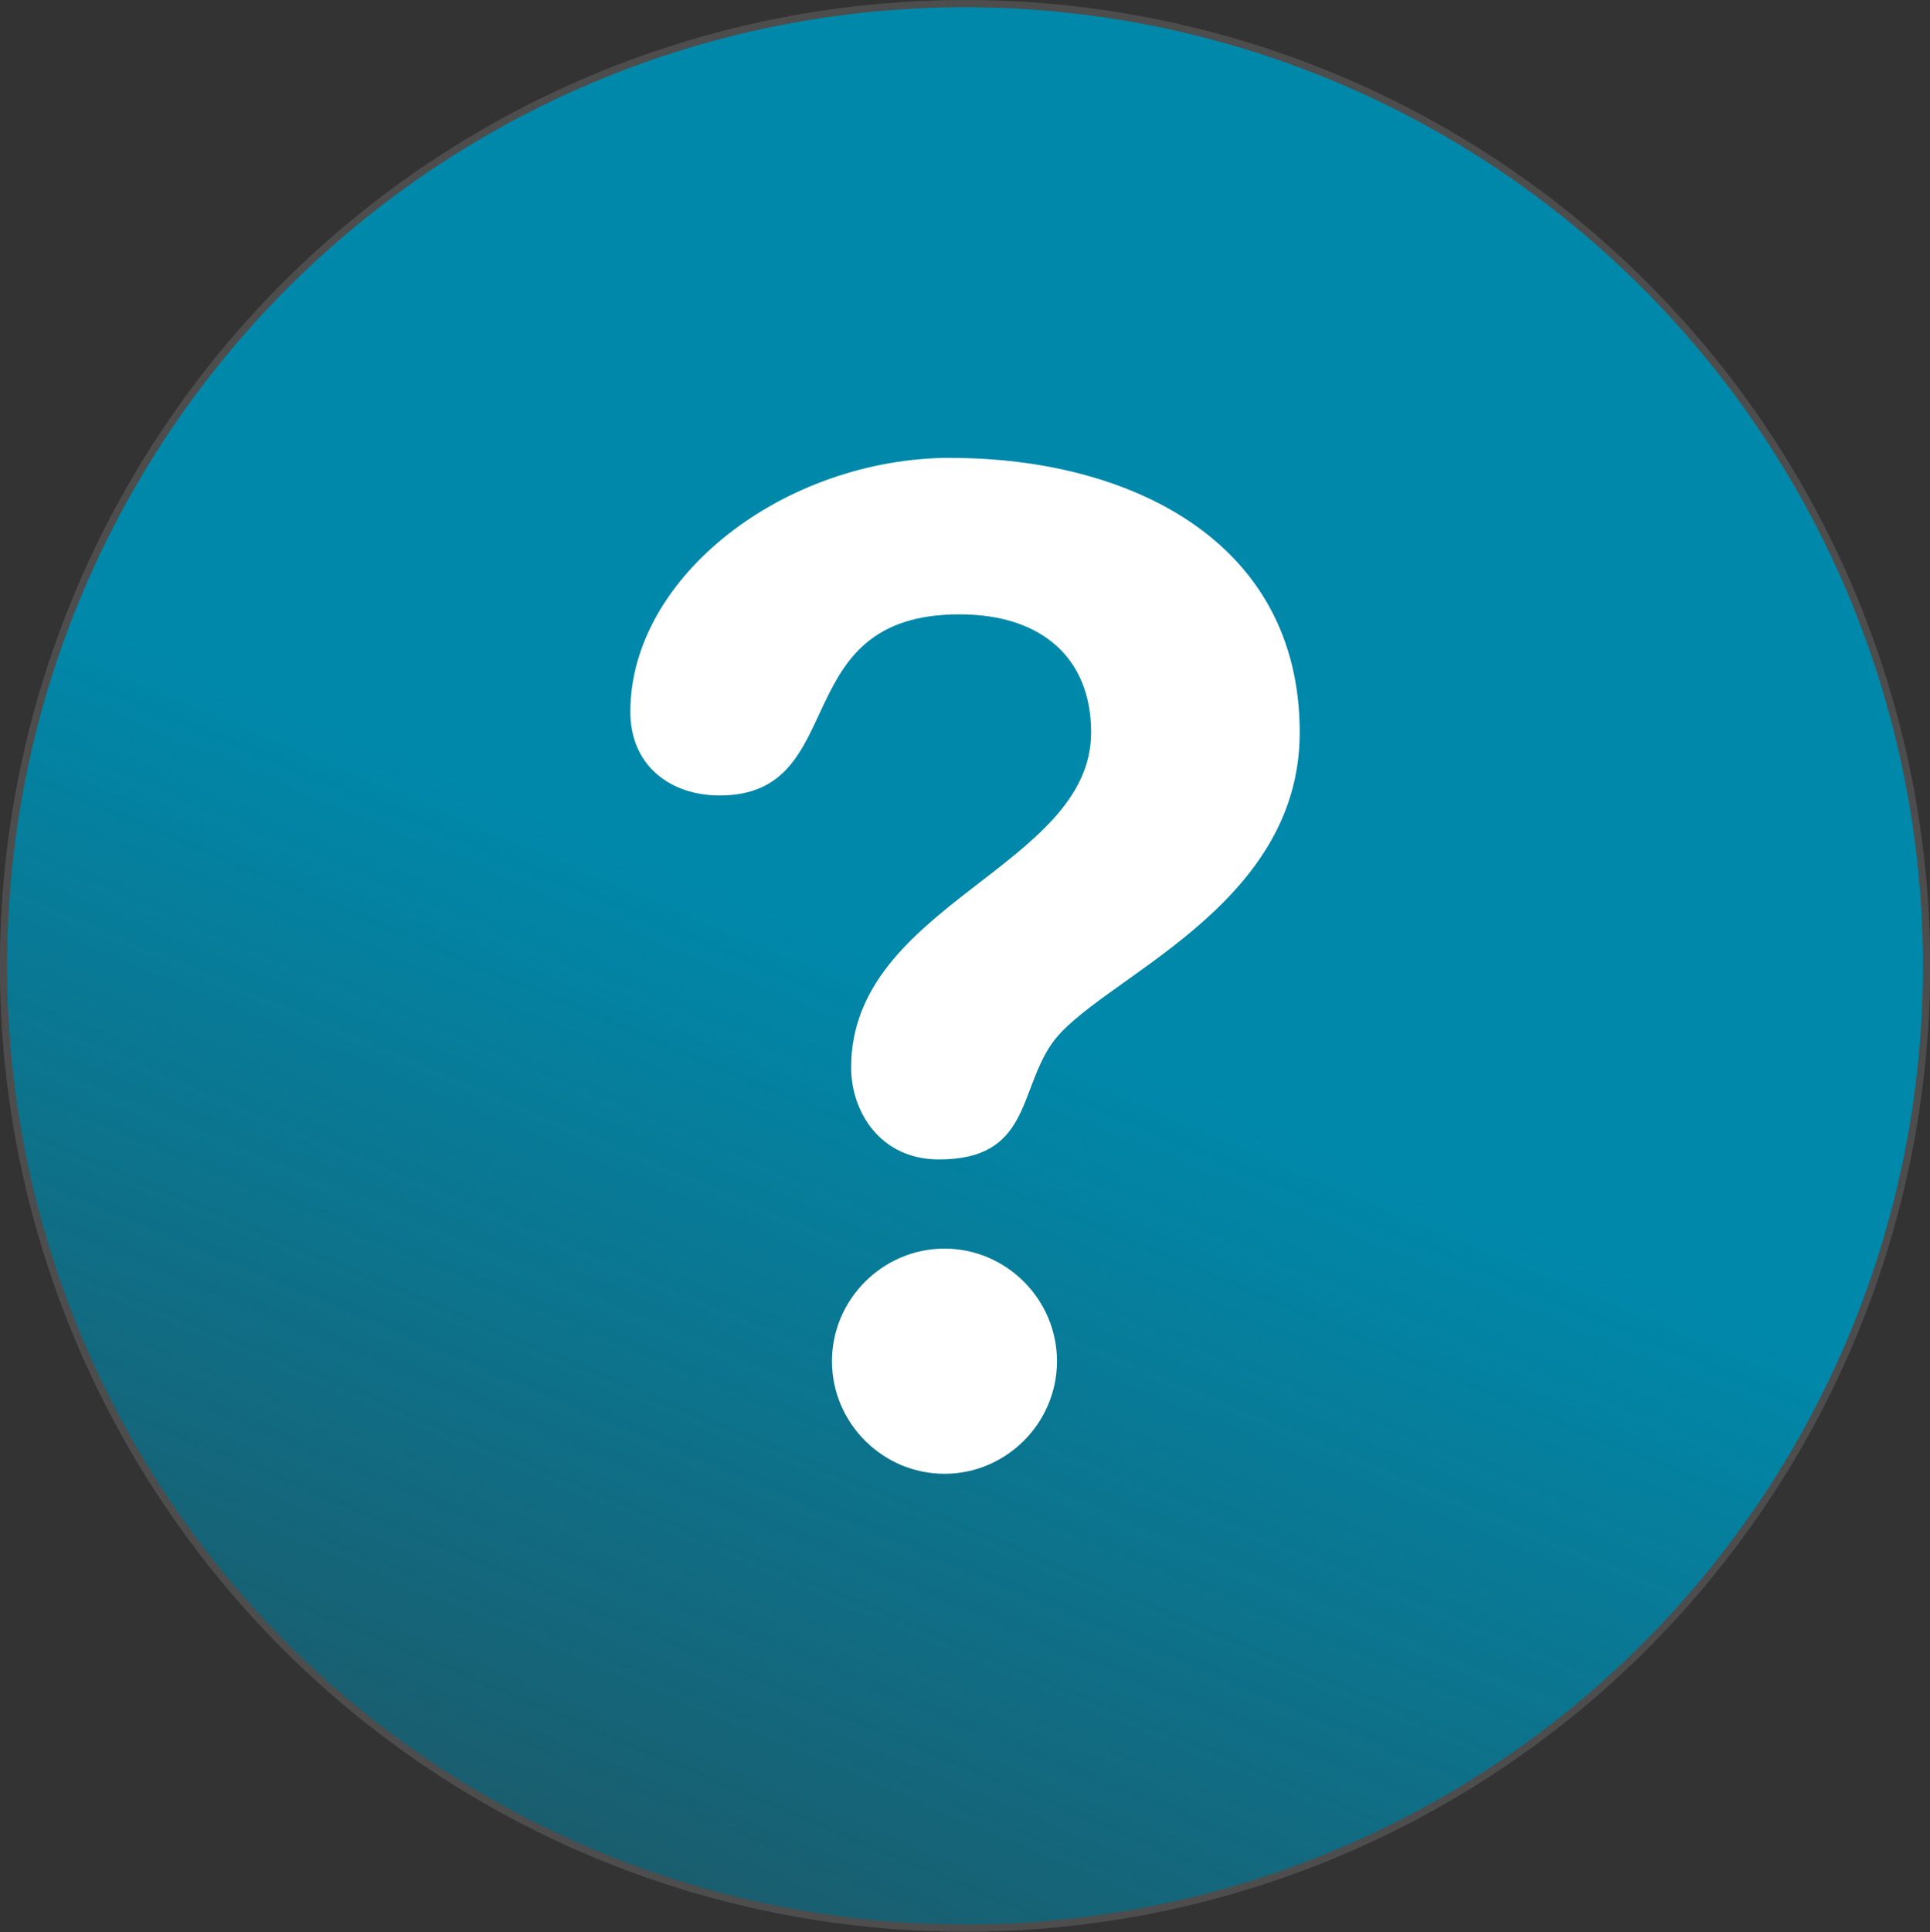 <svg xmlns="http://www.w3.org/2000/svg" xmlns:svg="http://www.w3.org/2000/svg" xmlns:xlink="http://www.w3.org/1999/xlink" id="Capa_1" width="23.996" height="24.016" x="0" y="0" version="1.1" viewBox="0 0 23.996 24.016" xml:space="preserve"><rect x="0" y="0" width="23.996" height="24.016" fill="#333333" stroke="none"/><defs id="defs931"><linearGradient id="linearGradient1618"><stop id="stop1614" offset="0" stop-color="#08a" stop-opacity="1"/><stop id="stop1616" offset="1" stop-color="#08a" stop-opacity="0"/></linearGradient><linearGradient id="linearGradient1620" x1="-22.25" x2="-28.25" y1="-4.492" y2="9.758" gradientUnits="userSpaceOnUse" xlink:href="#linearGradient1618"/></defs><g id="g1624" transform="matrix(1.5,0,0,1.5,1.245458e-5,-1.4011516e-5)"><ellipse id="path939" cx="7.999" cy="8.004" fill="url(#linearGradient1620)" fill-opacity="1" stroke="#4d4d4d" stroke-width=".06" rx="7.97" ry="7.974"/><path id="path894" fill="#fff" stroke-width=".268" d="m 7.885,3.795 c 1.455,0 2.888,0.671 2.888,2.275 0,1.479 -1.694,2.048 -2.058,2.583 C 8.442,9.05 8.534,9.608 7.783,9.608 c -0.489,0 -0.728,-0.398 -0.728,-0.762 0,-1.355 1.989,-1.661 1.989,-2.777 0,-0.614 -0.408,-0.978 -1.091,-0.978 -1.455,0 -0.887,1.501 -1.989,1.501 -0.398,0 -0.739,-0.239 -0.739,-0.694 -2.683e-4,-1.116 1.273,-2.104 2.66,-2.104 z M 7.829,10.347 c 0.511,0 0.932,0.42 0.932,0.933 0,0.513 -0.421,0.933 -0.932,0.933 -0.512,0 -0.933,-0.42 -0.933,-0.933 0,-0.512 0.421,-0.933 0.933,-0.933 z"/></g></svg>